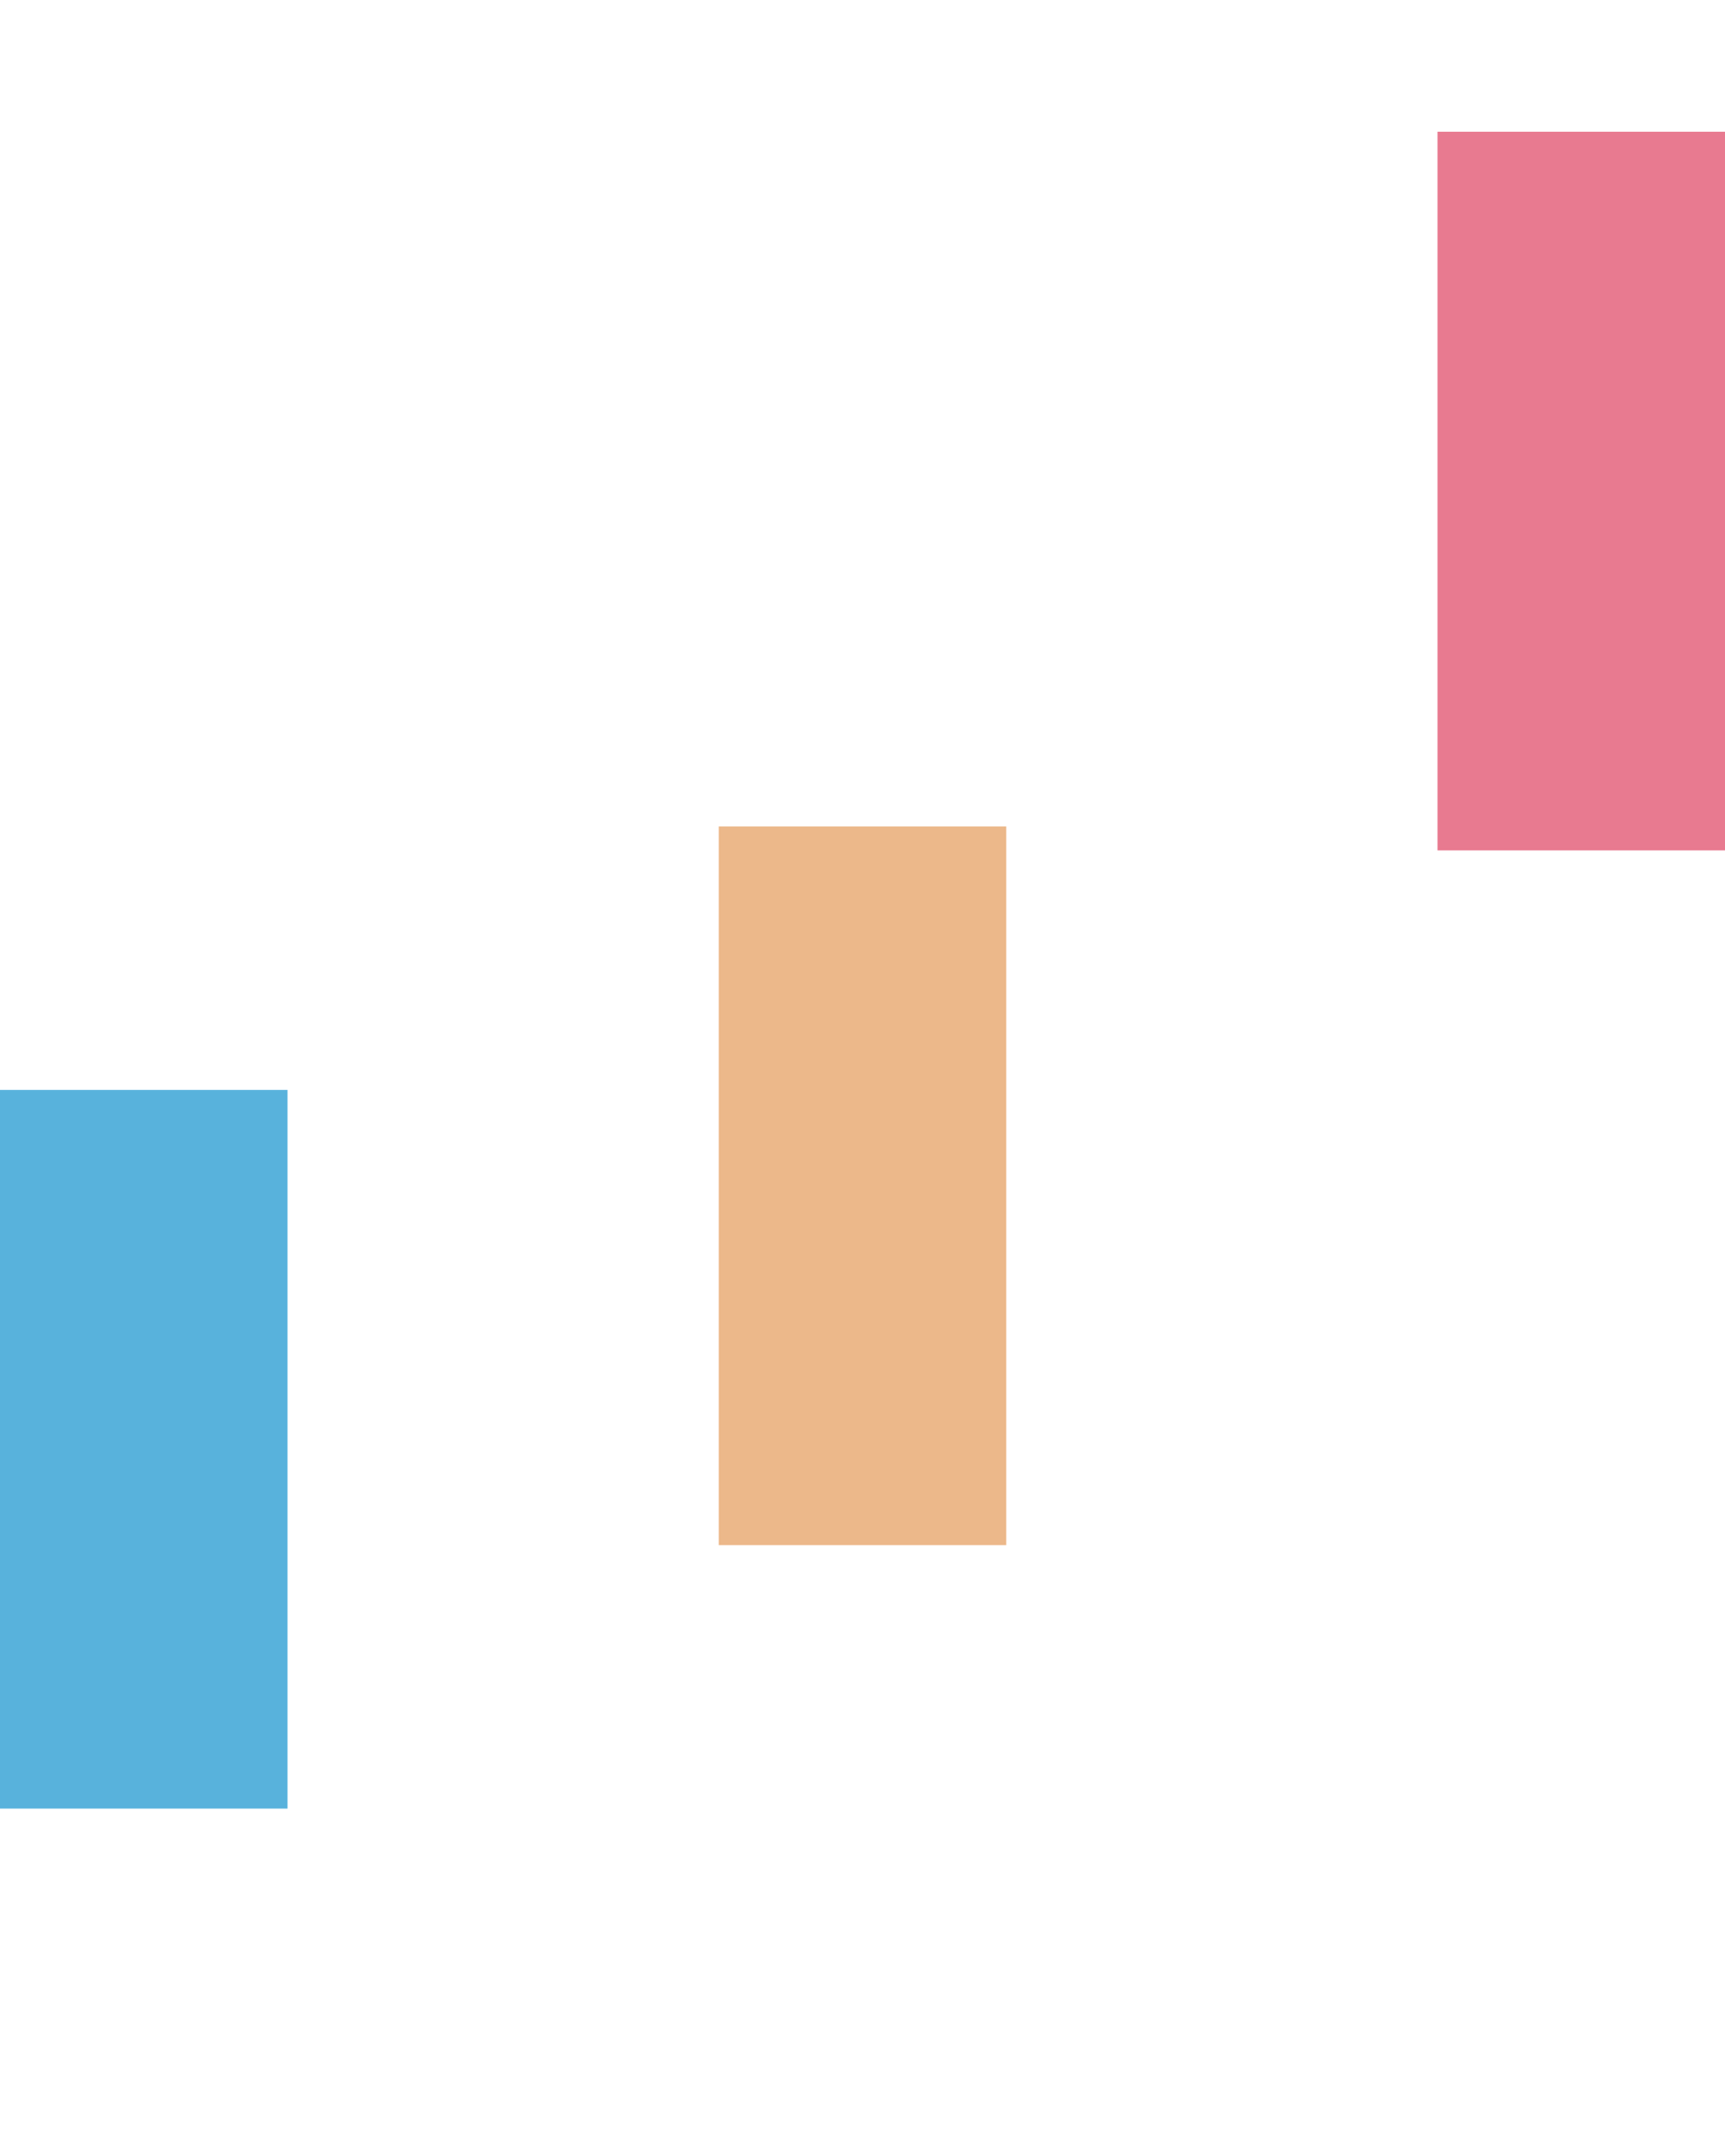 <!--第一个svg-->
<!--<svg width="60" height="60" viewBox="0 0 135 135" xmlns="http://www.w3.org/2000/svg" fill="#1890ff">-->
<!--    <path d="M67.447 58c5.523 0 10-4.477 10-10s-4.477-10-10-10-10 4.477-10 10 4.477 10 10 10zm9.448 9.447c0 5.523 4.477 10 10 10 5.522 0 10-4.477 10-10s-4.478-10-10-10c-5.523 0-10 4.477-10 10zm-9.448 9.448c-5.523 0-10 4.477-10 10 0 5.522 4.477 10 10 10s10-4.478 10-10c0-5.523-4.477-10-10-10zM58 67.447c0-5.523-4.477-10-10-10s-10 4.477-10 10 4.477 10 10 10 10-4.477 10-10z">-->
<!--        <animateTransform-->
<!--            attributeName="transform"-->
<!--            type="rotate"-->
<!--            from="0 67 67"-->
<!--            to="-360 67 67"-->
<!--            dur="2.5s"-->
<!--            repeatCount="indefinite"/>-->
<!--    </path>-->
<!--    <path d="M28.19 40.31c6.627 0 12-5.374 12-12 0-6.628-5.373-12-12-12-6.628 0-12 5.372-12 12 0 6.626 5.372 12 12 12zm30.72-19.825c4.686 4.687 12.284 4.687 16.97 0 4.686-4.686 4.686-12.284 0-16.97-4.686-4.687-12.284-4.687-16.97 0-4.687 4.686-4.687 12.284 0 16.97zm35.74 7.705c0 6.627 5.37 12 12 12 6.626 0 12-5.373 12-12 0-6.628-5.374-12-12-12-6.63 0-12 5.372-12 12zm19.822 30.72c-4.686 4.686-4.686 12.284 0 16.97 4.687 4.686 12.285 4.686 16.97 0 4.687-4.686 4.687-12.284 0-16.97-4.685-4.687-12.283-4.687-16.97 0zm-7.704 35.74c-6.627 0-12 5.37-12 12 0 6.626 5.373 12 12 12s12-5.374 12-12c0-6.63-5.373-12-12-12zm-30.72 19.822c-4.686-4.686-12.284-4.686-16.97 0-4.686 4.687-4.686 12.285 0 16.97 4.686 4.687 12.284 4.687 16.97 0 4.687-4.685 4.687-12.283 0-16.97zm-35.74-7.704c0-6.627-5.372-12-12-12-6.626 0-12 5.373-12 12s5.374 12 12 12c6.628 0 12-5.373 12-12zm-19.823-30.72c4.687-4.686 4.687-12.284 0-16.97-4.686-4.686-12.284-4.686-16.97 0-4.687 4.686-4.687 12.284 0 16.97 4.686 4.687 12.284 4.687 16.97 0z">-->
<!--        <animateTransform-->
<!--            attributeName="transform"-->
<!--            type="rotate"-->
<!--            from="0 67 67"-->
<!--            to="360 67 67"-->
<!--            dur="8s"-->
<!--            repeatCount="indefinite"/>-->
<!--    </path>-->
<!--</svg>-->

<!--第二个svg-->
<svg version="1.1" id="Layer_1" xmlns="http://www.w3.org/2000/svg" xmlns:xlink="http://www.w3.org/1999/xlink" x="0px" y="0px" width="24px" height="30px" viewBox="0 0 24 30" style="enable-background:new 0 0 50 50;" xml:space="preserve">
<rect x="0" y="0" width="4" height="10" fill="#58b2dc" transform="translate(0 15.166)">
<animateTransform attributeType="xml" attributeName="transform" type="translate" values="0 0; 0 20; 0 0" begin="0" dur="0.6s" repeatCount="indefinite"></animateTransform>
</rect>
    <rect x="10" y="0" width="4" height="10" fill="#ecb88a" transform="translate(0 11.5)">
<animateTransform attributeType="xml" attributeName="transform" type="translate" values="0 0; 0 20; 0 0" begin="0.2s" dur="0.6s" repeatCount="indefinite"></animateTransform>
</rect>
    <rect x="20" y="0" width="4" height="10" fill="#e87a90" transform="translate(0 1.833)">
<animateTransform attributeType="xml" attributeName="transform" type="translate" values="0 0; 0 20; 0 0" begin="0.4s" dur="0.6s" repeatCount="indefinite"></animateTransform>
</rect>
</svg>

<!--第三个svg-->
<!--<svg version="1.1" xmlns="http://www.w3.org/2000/svg" xmlns:xlink="http://www.w3.org/1999/xlink" width="200px"-->
<!--     height="200px" viewBox="0 0 200 200"-->
<!--     xml:space="preserve">-->
<!--&lt;!&ndash;#4886CD为深色值   #9DBFE4为中间值 可以随意修改&ndash;&gt;-->
<!--    <style type="text/css">-->
<!--.left{fill:url(#left);}-->
<!--.right{fill:url(#right);}-->
<!--.top{fill:#4886CD;}-->
<!--@keyframes load{-->
<!--0%{transform:rotate(0)}-->
<!--100%{transform:rotate(-360deg)}-->
<!--}-->
<!--#load{animation:load 1s  linear infinite; transform-origin:center center; }-->
<!--</style>-->
<!--    <g id="load">-->
<!--<linearGradient id="right" gradientUnits="userSpaceOnUse" x1="150" y1="20" x2="150" y2="180">-->
<!--<stop offset="0" style="stop-color:#4886CD"/>-->
<!--    <stop offset="1" style="stop-color:#9DBFE4"/>&lt;!&ndash;蓝到浅蓝渐变&ndash;&gt;-->
<!--</linearGradient>-->
<!--        <path class="right"-->
<!--              d="M100,0v20c44.1,0,80,35.9,80,80c0,44.1-35.9,80-80,80v20c55.2,0,100-44.8,100-100S155.2,0,100,0z"/>&lt;!&ndash;右半圆环&ndash;&gt;-->
<!--        <linearGradient id="left" gradientUnits="userSpaceOnUse" x1="50" y1="0" x2="50" y2="180">-->
<!--<stop offset="0" style="stop-color:#FFFFFF"/>-->
<!--            <stop offset="1" style="stop-color:#9DBFE4"/>&lt;!&ndash;浅蓝到白色渐变&ndash;&gt;-->
<!--</linearGradient>-->
<!--        <path class="left"-->
<!--              d="M20,100c0-44.1,35.9-80,80-80V0C44.8,0,0,44.8,0,100s44.8,100,100,100v-20C55.9,180,20,144.1,20,100z"/>&lt;!&ndash;左半圆环&ndash;&gt;-->
<!--        <circle class="top" cx="100" cy="10" r="10"/>-->
<!--</g>-->
<!--</svg>-->

<!--第四个svg-->
<!--<svg version="1.1" id="loader-1" xmlns="http://www.w3.org/2000/svg" xmlns:xlink="http://www.w3.org/1999/xlink" x="0px" y="0px"-->
<!--     width="40px" height="40px" viewBox="0 0 40 40" enable-background="new 0 0 40 40" xml:space="preserve">-->
<!--  <path opacity="0.2" fill="#000" d="M20.201,5.169c-8.254,0-14.946,6.692-14.946,14.946c0,8.255,6.692,14.946,14.946,14.946-->
<!--    s14.946-6.691,14.946-14.946C35.146,11.861,28.455,5.169,20.201,5.169z M20.201,31.749c-6.425,0-11.634-5.208-11.634-11.634-->
<!--    c0-6.425,5.209-11.634,11.634-11.634c6.425,0,11.633,5.209,11.633,11.634C31.834,26.541,26.626,31.749,20.201,31.749z"/>-->
<!--    <path fill="#000" d="M26.013,10.047l1.654-2.866c-2.198-1.272-4.743-2.012-7.466-2.012h0v3.312h0-->
<!--    C22.32,8.481,24.301,9.057,26.013,10.047z">-->
<!--    <animateTransform attributeType="xml"-->
<!--                      attributeName="transform"-->
<!--                      type="rotate"-->
<!--                      from="0 20 20"-->
<!--                      to="360 20 20"-->
<!--                      dur="0.5s"-->
<!--                      repeatCount="indefinite"/>-->
<!--    </path>-->
<!--  </svg>-->

<!--第五个svg-->
<!--<svg version="1.1" id="loader-1" xmlns="http://www.w3.org/2000/svg" xmlns:xlink="http://www.w3.org/1999/xlink" x="0px" y="0px"-->
<!--     width="40px" height="40px" viewBox="0 0 50 50" style="enable-background:new 0 0 50 50;" xml:space="preserve">-->
<!--  <path fill="#000" d="M25.251,6.461c-10.318,0-18.683,8.365-18.683,18.683h4.068c0-8.071,6.543-14.615,14.615-14.615V6.461z">-->
<!--    <animateTransform attributeType="xml"-->
<!--                      attributeName="transform"-->
<!--                      type="rotate"-->
<!--                      from="0 25 25"-->
<!--                      to="360 25 25"-->
<!--                      dur="0.6s"-->
<!--                      repeatCount="indefinite"/>-->
<!--    </path>-->
<!--  </svg>-->

<!--第六个svg-->
<!--<svg version="1.1" id="loader-1" xmlns="http://www.w3.org/2000/svg" xmlns:xlink="http://www.w3.org/1999/xlink" x="0px" y="0px"-->
<!--     width="40px" height="40px" viewBox="0 0 50 50" style="enable-background:new 0 0 50 50;" xml:space="preserve">-->
<!--  <path fill="#000" d="M43.935,25.145c0-10.318-8.364-18.683-18.683-18.683c-10.318,0-18.683,8.365-18.683,18.683h4.068c0-8.071,6.543-14.615,14.615-14.615c8.072,0,14.615,6.543,14.615,14.615H43.935z">-->
<!--    <animateTransform attributeType="xml"-->
<!--                      attributeName="transform"-->
<!--                      type="rotate"-->
<!--                      from="0 25 25"-->
<!--                      to="360 25 25"-->
<!--                      dur="0.6s"-->
<!--                      repeatCount="indefinite"/>-->
<!--    </path>-->
<!--  </svg>-->

<!--第七个svg-->
<!--<svg version="1.1" id="Layer_1" xmlns="http://www.w3.org/2000/svg" xmlns:xlink="http://www.w3.org/1999/xlink" x="0px" y="0px"-->
<!--     width="24px" height="24px" viewBox="0 0 24 24" style="enable-background:new 0 0 50 50;" xml:space="preserve">-->
<!--    <rect x="0" y="0" width="4" height="7" fill="#333">-->
<!--      <animateTransform  attributeType="xml"-->
<!--                         attributeName="transform" type="scale"-->
<!--                         values="1,1; 1,3; 1,1"-->
<!--                         begin="0s" dur="0.6s" repeatCount="indefinite" />       -->
<!--    </rect>-->

<!--    <rect x="10" y="0" width="4" height="7" fill="#333">-->
<!--      <animateTransform  attributeType="xml"-->
<!--                         attributeName="transform" type="scale"-->
<!--                         values="1,1; 1,3; 1,1"-->
<!--                         begin="0.2s" dur="0.6s" repeatCount="indefinite" />       -->
<!--    </rect>-->
<!--    <rect x="20" y="0" width="4" height="7" fill="#333">-->
<!--      <animateTransform  attributeType="xml"-->
<!--                         attributeName="transform" type="scale"-->
<!--                         values="1,1; 1,3; 1,1"-->
<!--                         begin="0.4s" dur="0.6s" repeatCount="indefinite" />       -->
<!--    </rect>-->
<!--  </svg>-->

<!--第八个svg-->
<!--<svg version="1.1" id="Layer_1" xmlns="http://www.w3.org/2000/svg" xmlns:xlink="http://www.w3.org/1999/xlink" x="0px" y="0px"-->
<!--     width="24px" height="30px" viewBox="0 0 24 30" style="enable-background:new 0 0 50 50;" xml:space="preserve">-->
<!--    <rect x="0" y="13" width="4" height="5" fill="#333">-->
<!--      <animate attributeName="height" attributeType="XML"-->
<!--               values="5;21;5"-->
<!--               begin="0s" dur="0.6s" repeatCount="indefinite" />-->
<!--        <animate attributeName="y" attributeType="XML"-->
<!--                 values="13; 5; 13"-->
<!--                 begin="0s" dur="0.6s" repeatCount="indefinite" />-->
<!--    </rect>-->
<!--    <rect x="10" y="13" width="4" height="5" fill="#333">-->
<!--      <animate attributeName="height" attributeType="XML"-->
<!--               values="5;21;5"-->
<!--               begin="0.15s" dur="0.6s" repeatCount="indefinite" />-->
<!--        <animate attributeName="y" attributeType="XML"-->
<!--                 values="13; 5; 13"-->
<!--                 begin="0.15s" dur="0.6s" repeatCount="indefinite" />-->
<!--    </rect>-->
<!--    <rect x="20" y="13" width="4" height="5" fill="#333">-->
<!--      <animate attributeName="height" attributeType="XML"-->
<!--               values="5;21;5"-->
<!--               begin="0.3s" dur="0.6s" repeatCount="indefinite" />-->
<!--        <animate attributeName="y" attributeType="XML"-->
<!--                 values="13; 5; 13"-->
<!--                 begin="0.3s" dur="0.6s" repeatCount="indefinite" />-->
<!--    </rect>-->
<!--  </svg>-->

<!--第九个svg-->
<!--<svg version="1.1" id="Layer_1" xmlns="http://www.w3.org/2000/svg" xmlns:xlink="http://www.w3.org/1999/xlink" x="0px" y="0px"-->
<!--     width="24px" height="30px" viewBox="0 0 24 30" style="enable-background:new 0 0 50 50;" xml:space="preserve">-->
<!--    <rect x="0" y="0" width="4" height="20" fill="#333">-->
<!--      <animate attributeName="opacity" attributeType="XML"-->
<!--               values="1; .2; 1"-->
<!--               begin="0s" dur="0.6s" repeatCount="indefinite" />-->
<!--    </rect>-->
<!--    <rect x="7" y="0" width="4" height="20" fill="#333">-->
<!--      <animate attributeName="opacity" attributeType="XML"-->
<!--               values="1; .2; 1"-->
<!--               begin="0.2s" dur="0.6s" repeatCount="indefinite" />-->
<!--    </rect>-->
<!--    <rect x="14" y="0" width="4" height="20" fill="#333">-->
<!--      <animate attributeName="opacity" attributeType="XML"-->
<!--               values="1; .2; 1"-->
<!--               begin="0.4s" dur="0.6s" repeatCount="indefinite" />-->
<!--    </rect>-->
<!--  </svg>-->

<!--第十个svg-->
<!--<svg version="1.1" id="Layer_1" xmlns="http://www.w3.org/2000/svg" xmlns:xlink="http://www.w3.org/1999/xlink" x="0px" y="0px"-->
<!--     width="24px" height="30px" viewBox="0 0 24 30" style="enable-background:new 0 0 50 50;" xml:space="preserve">-->
<!--    <rect x="0" y="10" width="4" height="10" fill="#333" opacity="0.2">-->
<!--      <animate attributeName="opacity" attributeType="XML" values="0.2; 1; .2" begin="0s" dur="0.6s" repeatCount="indefinite" />-->
<!--        <animate attributeName="height" attributeType="XML" values="10; 20; 10" begin="0s" dur="0.6s" repeatCount="indefinite" />-->
<!--        <animate attributeName="y" attributeType="XML" values="10; 5; 10" begin="0s" dur="0.6s" repeatCount="indefinite" />-->
<!--    </rect>-->
<!--    <rect x="8" y="10" width="4" height="10" fill="#333"  opacity="0.2">-->
<!--      <animate attributeName="opacity" attributeType="XML" values="0.2; 1; .2" begin="0.15s" dur="0.6s" repeatCount="indefinite" />-->
<!--        <animate attributeName="height" attributeType="XML" values="10; 20; 10" begin="0.15s" dur="0.6s" repeatCount="indefinite" />-->
<!--        <animate attributeName="y" attributeType="XML" values="10; 5; 10" begin="0.15s" dur="0.6s" repeatCount="indefinite" />-->
<!--    </rect>-->
<!--    <rect x="16" y="10" width="4" height="10" fill="#333"  opacity="0.2">-->
<!--      <animate attributeName="opacity" attributeType="XML" values="0.2; 1; .2" begin="0.3s" dur="0.6s" repeatCount="indefinite" />-->
<!--        <animate attributeName="height" attributeType="XML" values="10; 20; 10" begin="0.3s" dur="0.6s" repeatCount="indefinite" />-->
<!--        <animate attributeName="y" attributeType="XML" values="10; 5; 10" begin="0.3s" dur="0.6s" repeatCount="indefinite" />-->
<!--    </rect>-->
<!--  </svg>-->

<!--<svg width="45" height="45" viewBox="0 0 45 45" xmlns="http://www.w3.org/2000/svg" stroke="#e87a90">-->
<!--    <g fill="none" fill-rule="evenodd" transform="translate(1 1)" stroke-width="2">-->
<!--        <circle cx="22" cy="22" r="6" stroke-opacity="0">-->
<!--            <animate attributeName="r"-->
<!--                     begin="1.5s" dur="3s"-->
<!--                     values="6;22"-->
<!--                     calcMode="linear"-->
<!--                     repeatCount="indefinite" />-->
<!--            <animate attributeName="stroke-opacity"-->
<!--                     begin="1.5s" dur="3s"-->
<!--                     values="1;0" calcMode="linear"-->
<!--                     repeatCount="indefinite" />-->
<!--            <animate attributeName="stroke-width"-->
<!--                     begin="1.5s" dur="3s"-->
<!--                     values="2;0" calcMode="linear"-->
<!--                     repeatCount="indefinite" />-->
<!--        </circle>-->
<!--        <circle cx="22" cy="22" r="6" stroke-opacity="0">-->
<!--            <animate attributeName="r"-->
<!--                     begin="3s" dur="3s"-->
<!--                     values="6;22"-->
<!--                     calcMode="linear"-->
<!--                     repeatCount="indefinite" />-->
<!--            <animate attributeName="stroke-opacity"-->
<!--                     begin="3s" dur="3s"-->
<!--                     values="1;0" calcMode="linear"-->
<!--                     repeatCount="indefinite" />-->
<!--            <animate attributeName="stroke-width"-->
<!--                     begin="3s" dur="3s"-->
<!--                     values="2;0" calcMode="linear"-->
<!--                     repeatCount="indefinite" />-->
<!--        </circle>-->
<!--        <circle cx="22" cy="22" r="8">-->
<!--            <animate attributeName="r"-->
<!--                     begin="0s" dur="1.5s"-->
<!--                     values="6;1;2;3;4;5;6"-->
<!--                     calcMode="linear"-->
<!--                     repeatCount="indefinite" />-->
<!--        </circle>-->
<!--    </g>-->
<!--</svg>-->

